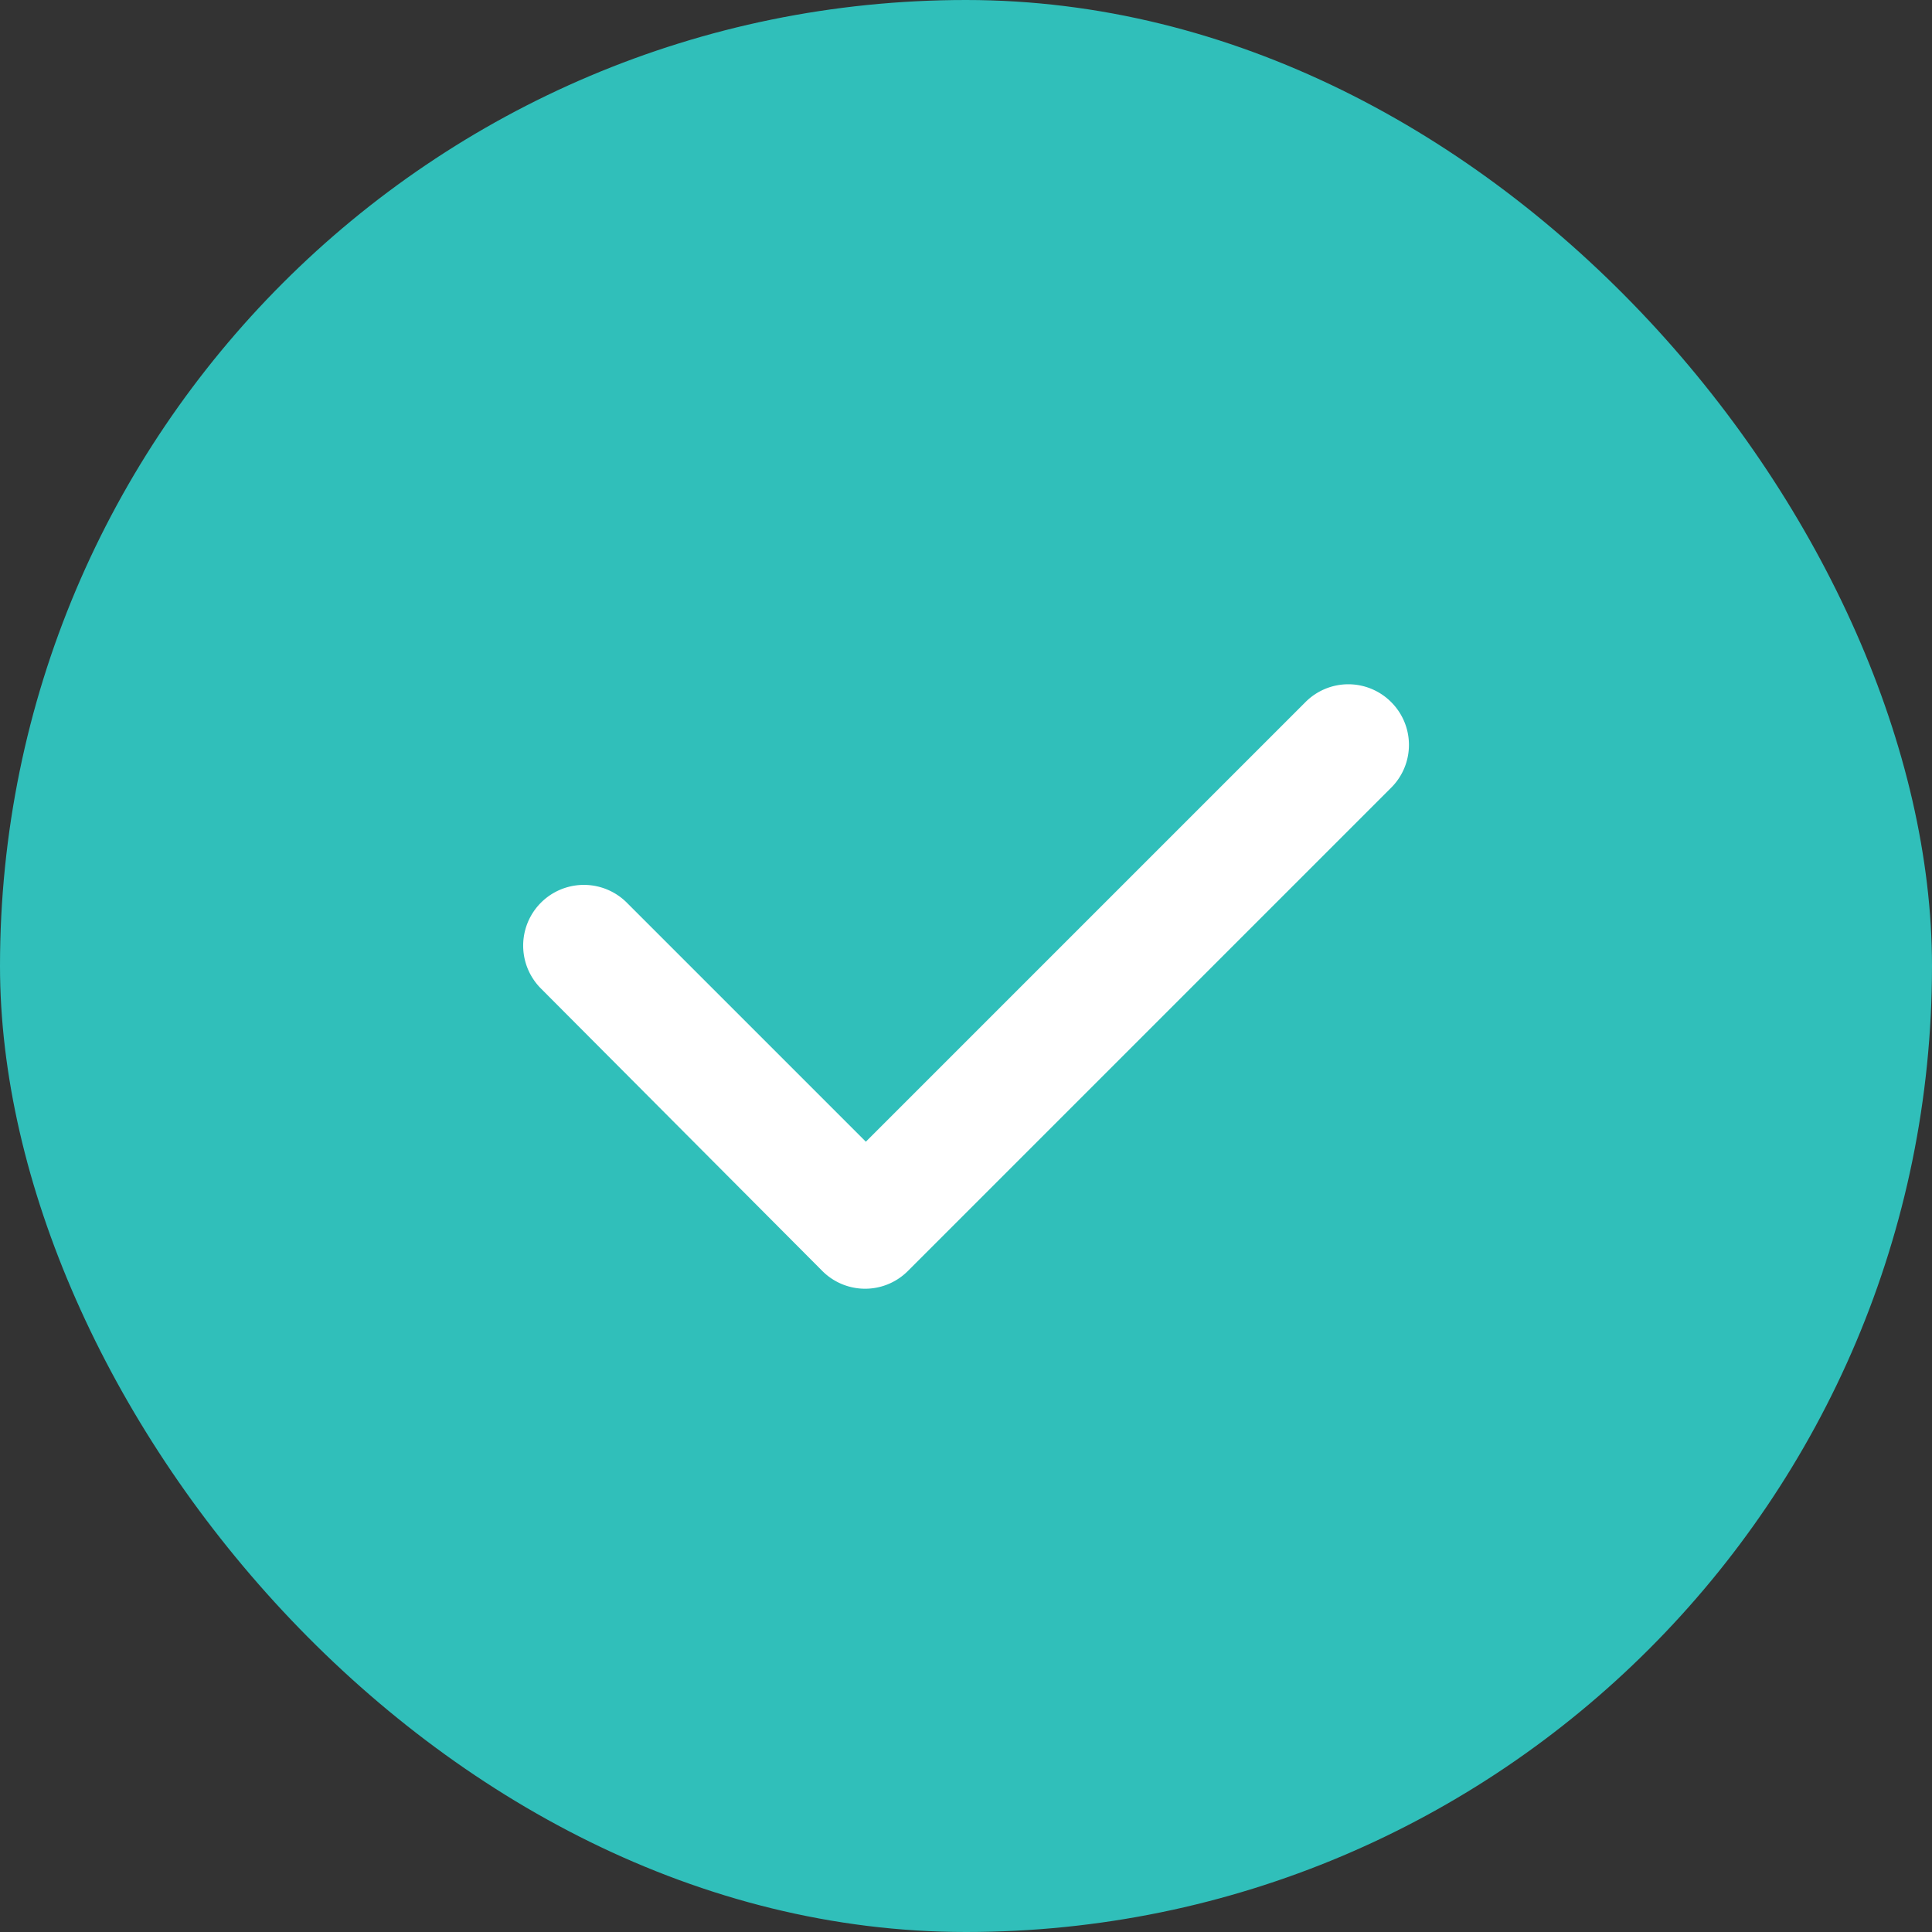 <svg xmlns="http://www.w3.org/2000/svg" width="18" height="18" viewBox="0 0 18 18">
    <rect x="0" y="0" width="18" height="18" fill="#333333" stroke="none"/>
    <rect width="18" height="18" rx="9" style="fill:#30bfba"/>
    <path data-name="패스 4299" d="M13.085 9.165a.563.563 0 0 1 0 .8l-4.5 4.5a.563.563 0 0 1-.8 0l-2.62-2.63a.563.563 0 0 1 .8-.8l2.227 2.227 4.1-4.1a.563.563 0 0 1 .793.003z" transform="translate(-.125 -2.625)" style="fill-rule:evenodd;fill:#fff"/>
</svg>
